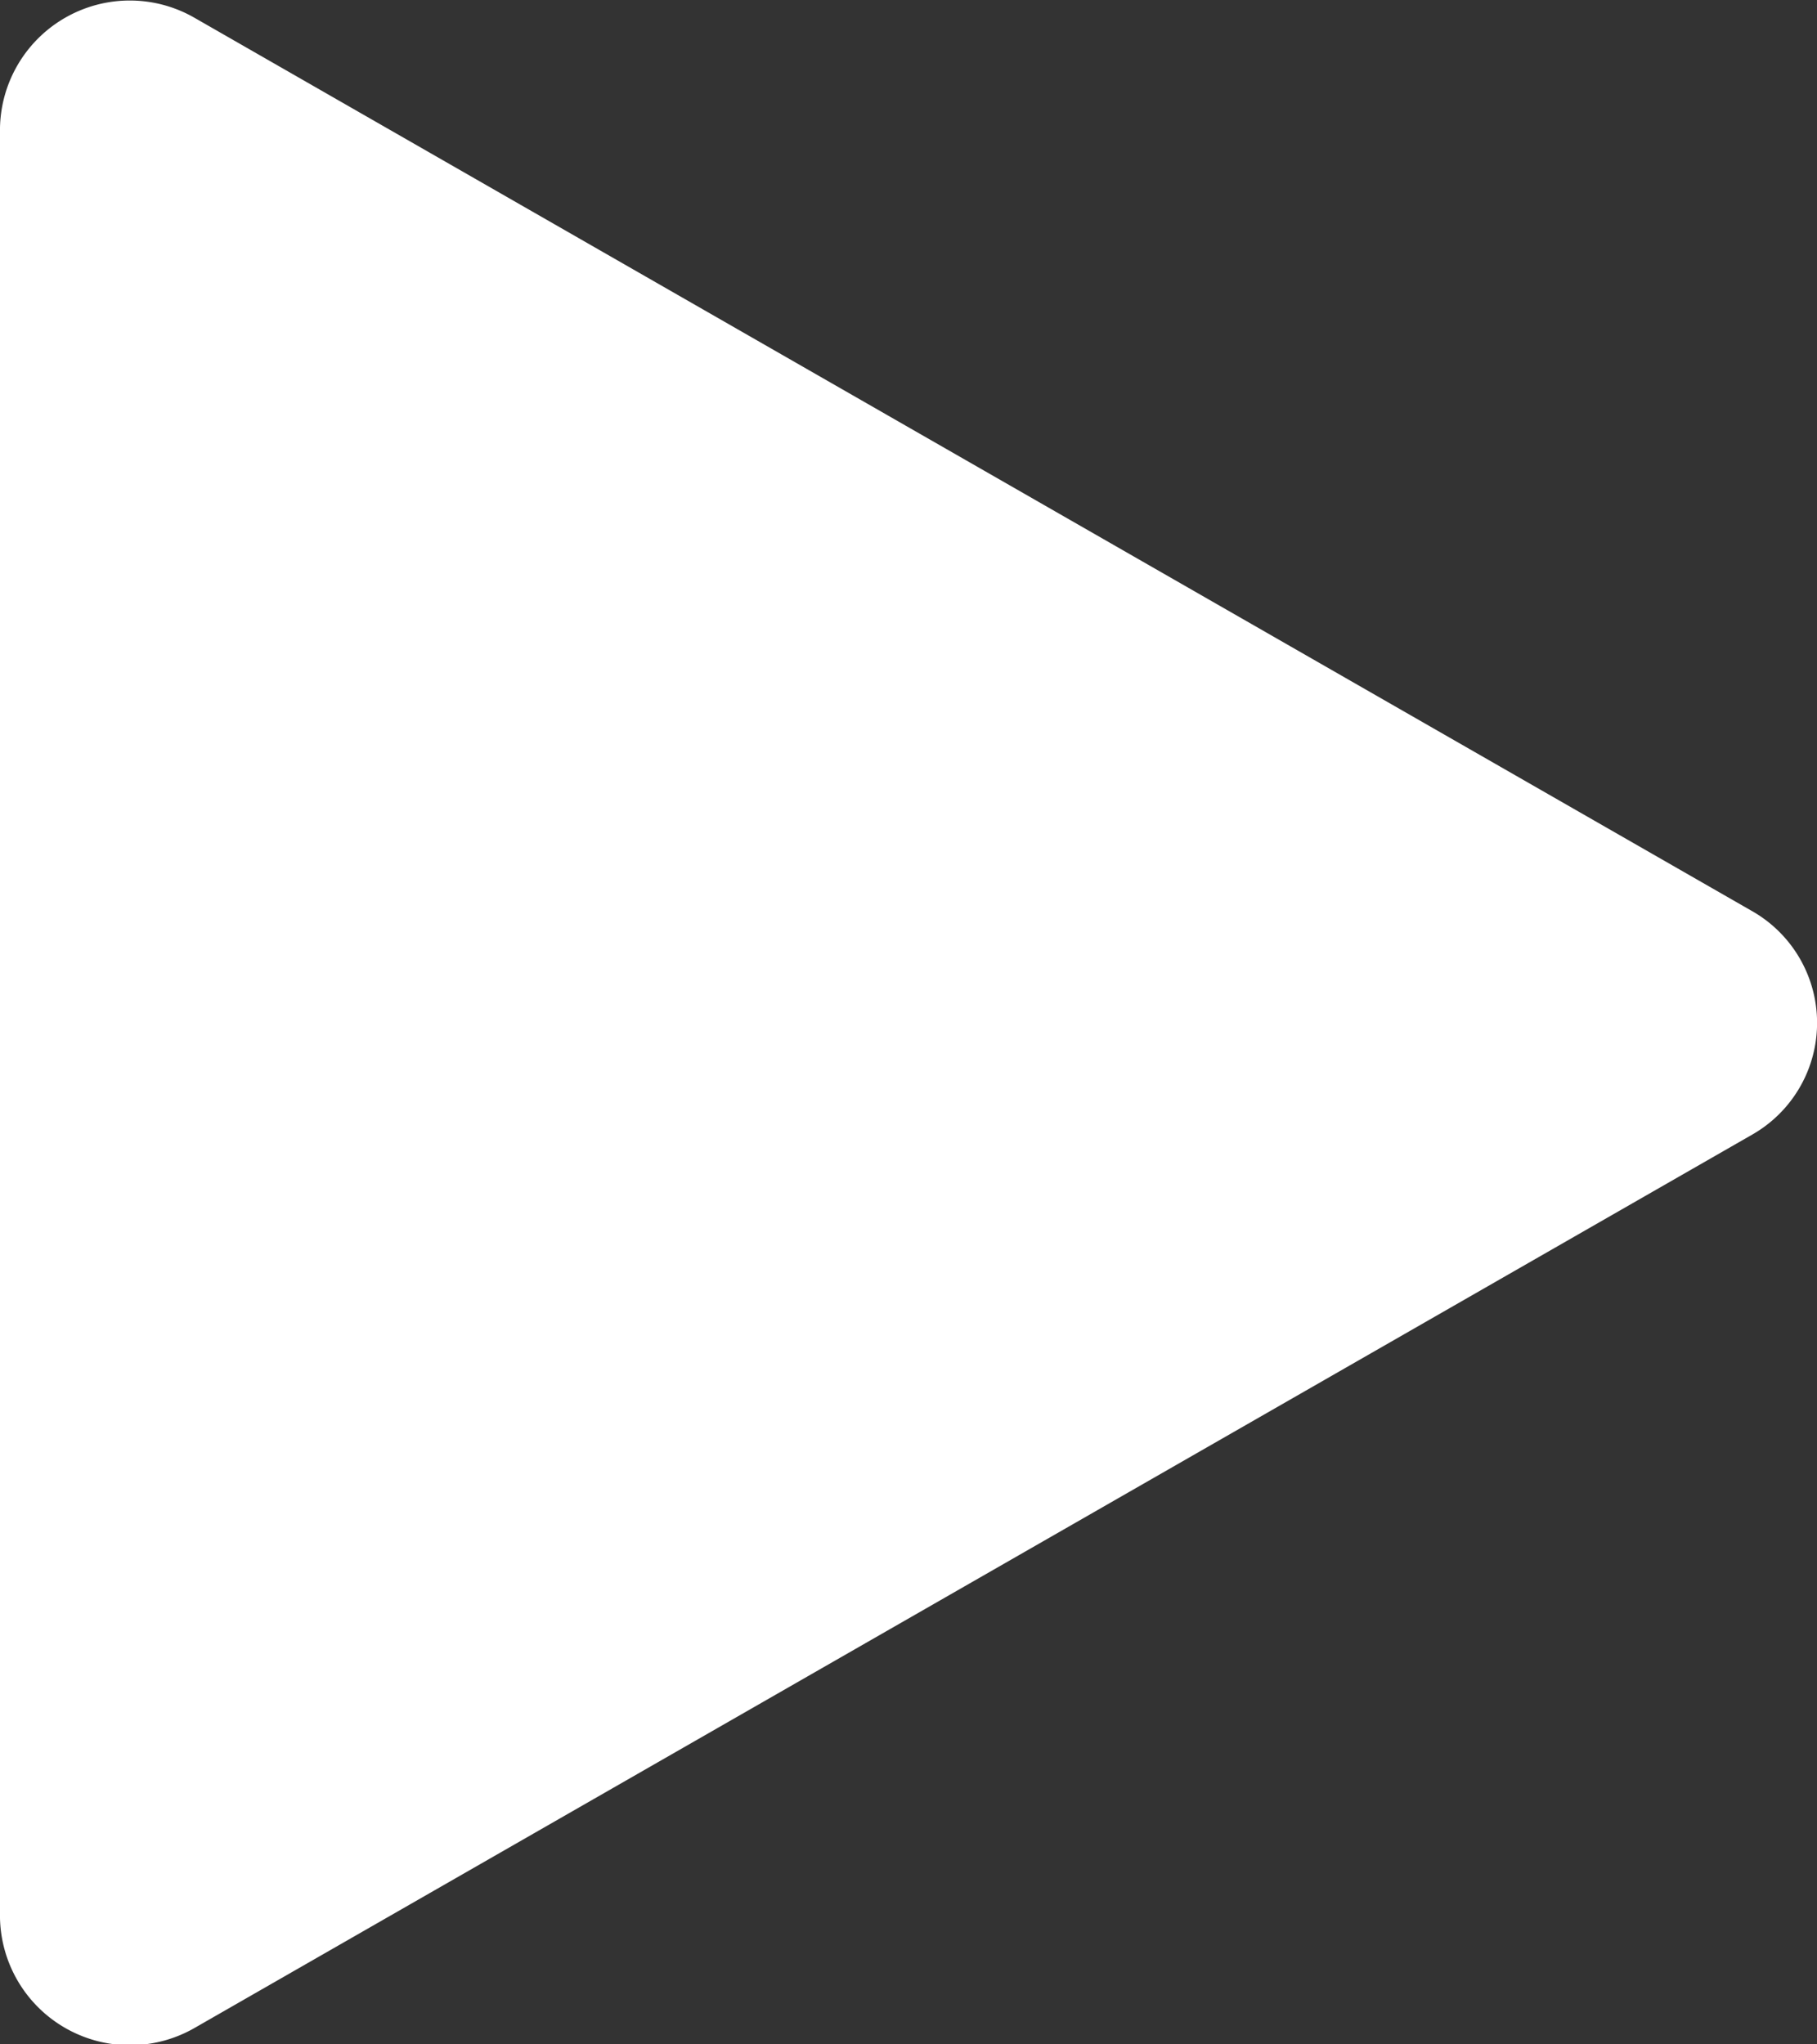 <svg xmlns="http://www.w3.org/2000/svg" width="64" height="72" viewBox="0 0 64 72">
  <rect x="0" y="0" width="64" height="72" fill="#333333" stroke="none"/>
  <defs>
    <style>
      .cls-1 {
        fill: #fff;
        fill-rule: evenodd;
      }
    </style>
  </defs>
  <path id="Shape_4_copy" data-name="Shape 4 copy" class="cls-1" d="M989.717,3614.06l-54.86-31.46a4.573,4.573,0,0,0-6.858,3.94v62.91a4.576,4.576,0,0,0,6.858,3.94l54.86-31.46A4.53,4.53,0,0,0,989.717,3614.06Z" transform="translate(-928 -3581.97)"/>
</svg>
